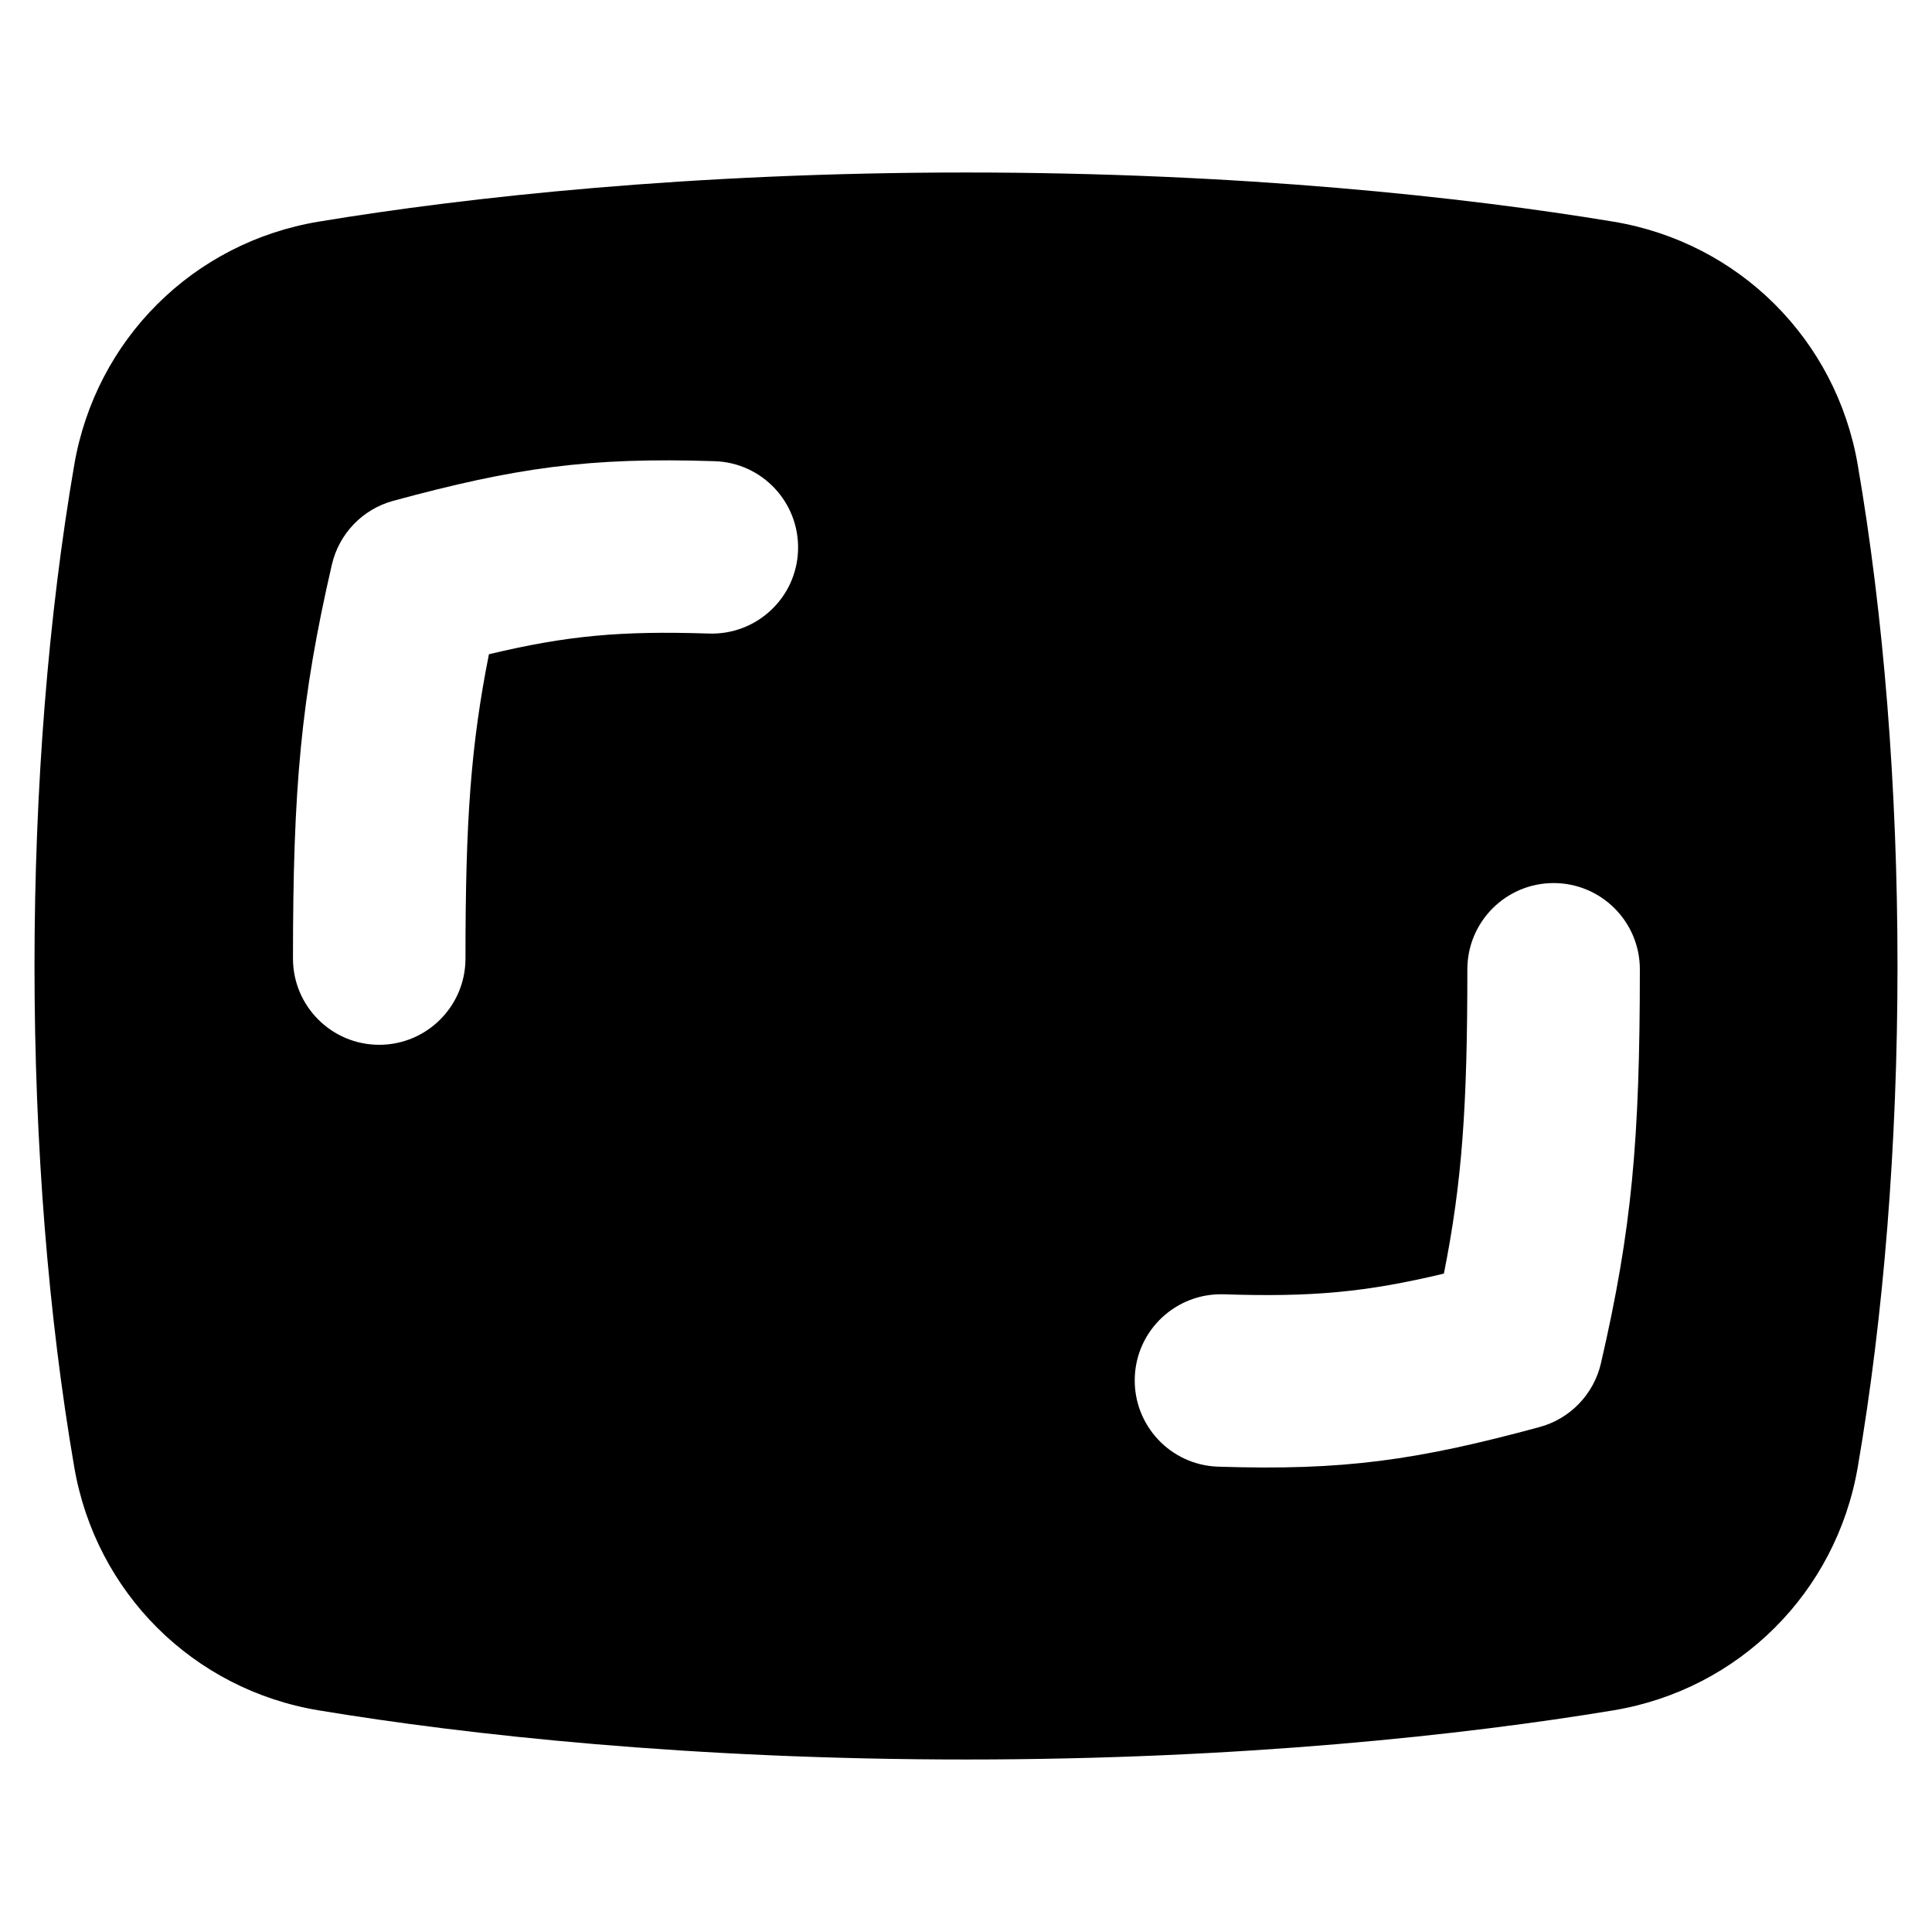 <svg xmlns="http://www.w3.org/2000/svg" fill="none" viewBox="0 0 14 14" id="Focus-Frame--Streamline-Flex">
  <desc>
    Focus Frame Streamline Icon: https://streamlinehq.com
  </desc>
  <g id="focus-frame--photos-frame-photo-camera-photography-pictures-focus">
    <path id="Subtract" fill="#000000" fill-rule="evenodd" d="M7 1.25c-1.989 0 -3.615 0.178 -4.69 0.356 -0.911 0.151 -1.616 0.854 -1.772 1.763C0.351 4.457 0.25 5.705 0.25 7s0.101 2.543 0.288 3.631c0.156 0.909 0.861 1.612 1.772 1.763C3.385 12.572 5.011 12.75 7 12.75c1.989 0 3.615 -0.178 4.69 -0.356 0.911 -0.151 1.616 -0.854 1.772 -1.763 0.187 -1.088 0.288 -2.335 0.288 -3.631s-0.101 -2.543 -0.288 -3.631c-0.156 -0.909 -0.861 -1.612 -1.772 -1.763C10.615 1.428 8.989 1.25 7 1.25ZM3.543 4.741c0.564 -0.135 0.954 -0.171 1.595 -0.15 0.345 0.011 0.634 -0.259 0.645 -0.604 0.011 -0.345 -0.259 -0.634 -0.604 -0.645 -0.911 -0.03 -1.444 0.047 -2.329 0.287 -0.222 0.06 -0.393 0.238 -0.445 0.462 -0.224 0.97 -0.282 1.617 -0.282 2.855 0 0.345 0.28 0.625 0.625 0.625 0.345 -0 0.625 -0.28 0.625 -0.625 -0 -0.997 0.038 -1.541 0.17 -2.205Zm5.325 4.638c0.641 0.021 1.031 -0.015 1.595 -0.15 0.132 -0.664 0.17 -1.208 0.17 -2.205 0 -0.345 0.28 -0.625 0.625 -0.625 0.345 -0 0.625 0.28 0.625 0.625 0 1.238 -0.058 1.885 -0.282 2.855 -0.052 0.224 -0.223 0.402 -0.445 0.462 -0.885 0.24 -1.418 0.317 -2.329 0.287 -0.345 -0.011 -0.615 -0.3 -0.604 -0.645 0.011 -0.345 0.3 -0.615 0.645 -0.604Z" clip-rule="evenodd" stroke-width="1"></path>
  </g>
</svg>